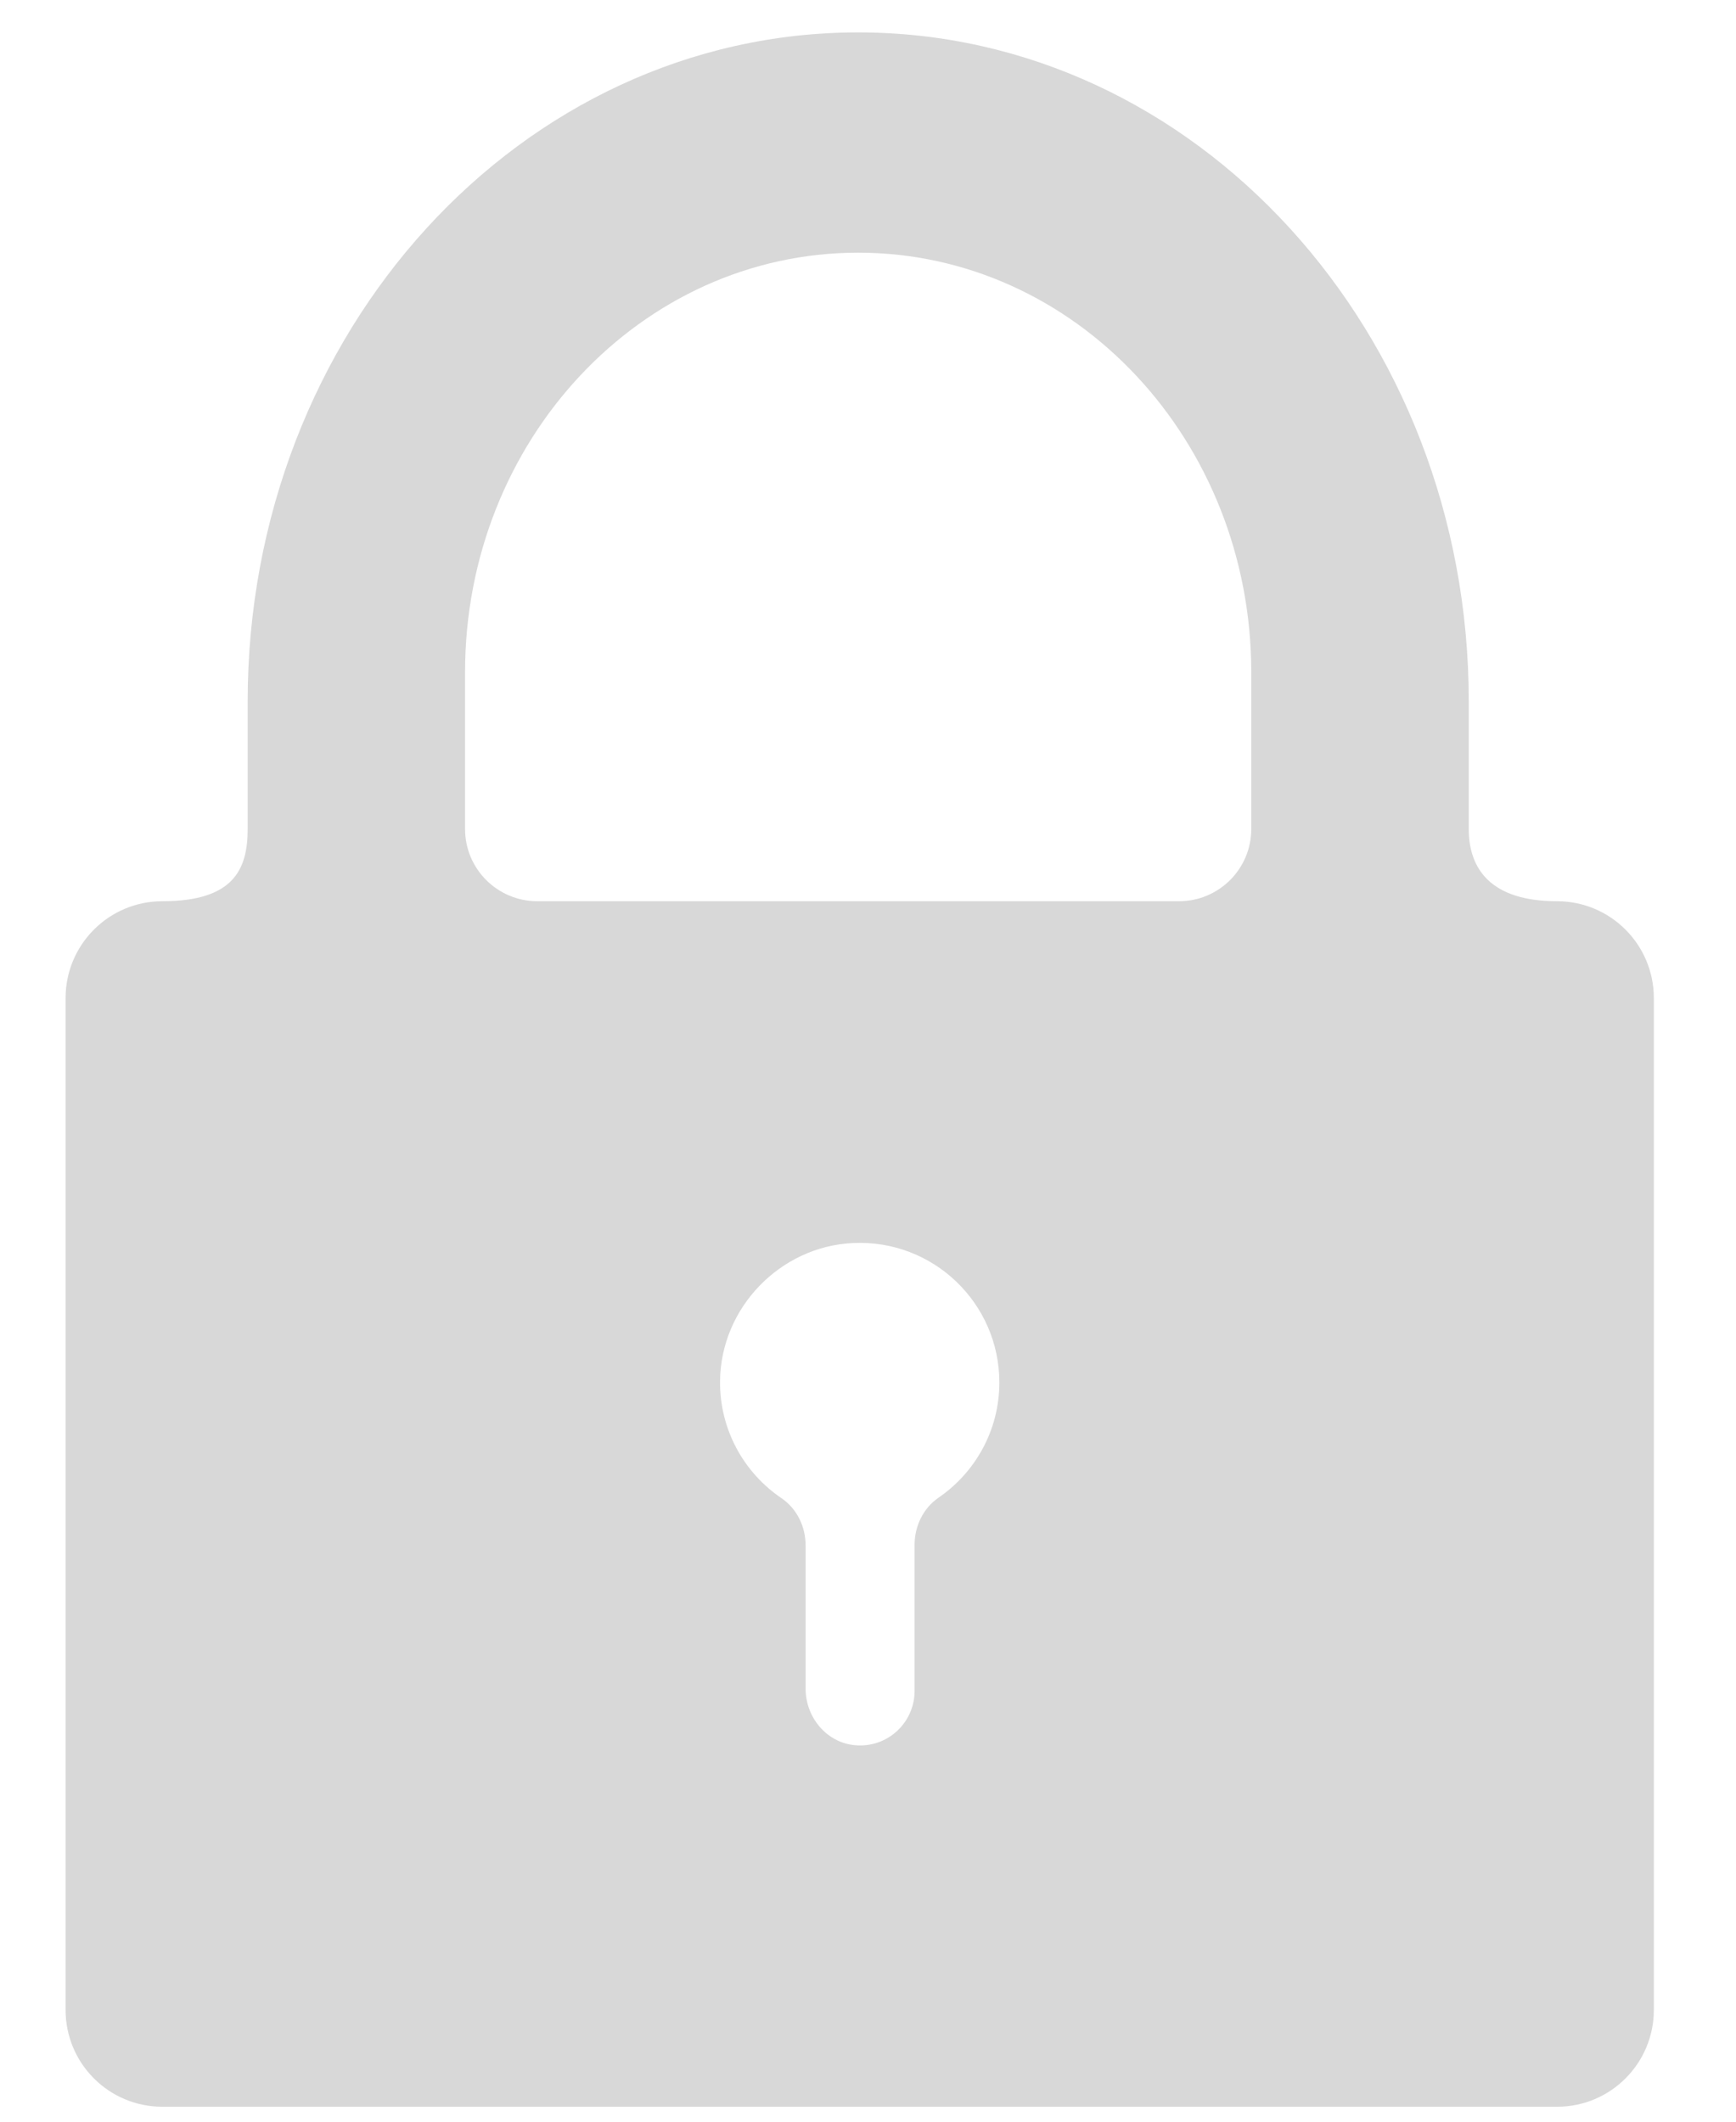 <?xml version="1.0" encoding="UTF-8" standalone="no"?>
<svg width="18px" height="22px" viewBox="0 0 18 22" version="1.1" xmlns="http://www.w3.org/2000/svg" xmlns:xlink="http://www.w3.org/1999/xlink" xmlns:sketch="http://www.bohemiancoding.com/sketch/ns">
    <!-- Generator: Sketch 3.3.2 (12043) - http://www.bohemiancoding.com/sketch -->
    <title>cd-icon-password</title>
    <desc>Created with Sketch.</desc>
    <defs></defs>
    <g id="Page-1" stroke="none" stroke-width="1" fill="none" fill-rule="evenodd" sketch:type="MSPage">
        <path d="M16.145,9.345 C15.458,9.345 15.229,9.01 15.229,8.596 L15.229,7.272 C15.229,3.441 12.394,0.336 8.898,0.336 C5.402,0.336 2.568,3.441 2.568,7.272 L2.568,8.596 C2.568,9.01 2.427,9.345 1.683,9.345 C1.129,9.345 0.68,9.795 0.68,10.349 L0.68,20.841 C0.68,21.396 1.129,21.845 1.683,21.845 L16.145,21.845 C16.699,21.845 17.148,21.396 17.148,20.841 L17.148,10.349 C17.148,9.795 16.699,9.345 16.145,9.345 L16.145,9.345 Z M9.732,15.529 C9.572,15.639 9.483,15.825 9.483,16.018 L9.483,17.534 C9.483,17.864 9.199,18.129 8.862,18.096 C8.568,18.068 8.353,17.805 8.353,17.51 L8.353,16.024 C8.353,15.83 8.263,15.643 8.102,15.534 C7.714,15.271 7.461,14.825 7.466,14.32 C7.473,13.562 8.088,12.924 8.845,12.889 C9.676,12.85 10.362,13.513 10.362,14.335 C10.362,14.831 10.112,15.268 9.732,15.529 L9.732,15.529 Z M12.974,8.596 C12.974,9.01 12.638,9.345 12.224,9.345 L5.572,9.345 C5.158,9.345 4.822,9.01 4.822,8.596 L4.822,6.971 C4.822,4.568 6.647,2.62 8.898,2.62 C11.149,2.62 12.974,4.568 12.974,6.971 L12.974,8.596 L12.974,8.596 Z" id="cd-icon-password" fill="#D8D8D8" sketch:type="MSShapeGroup"></path>
    </g>
</svg>